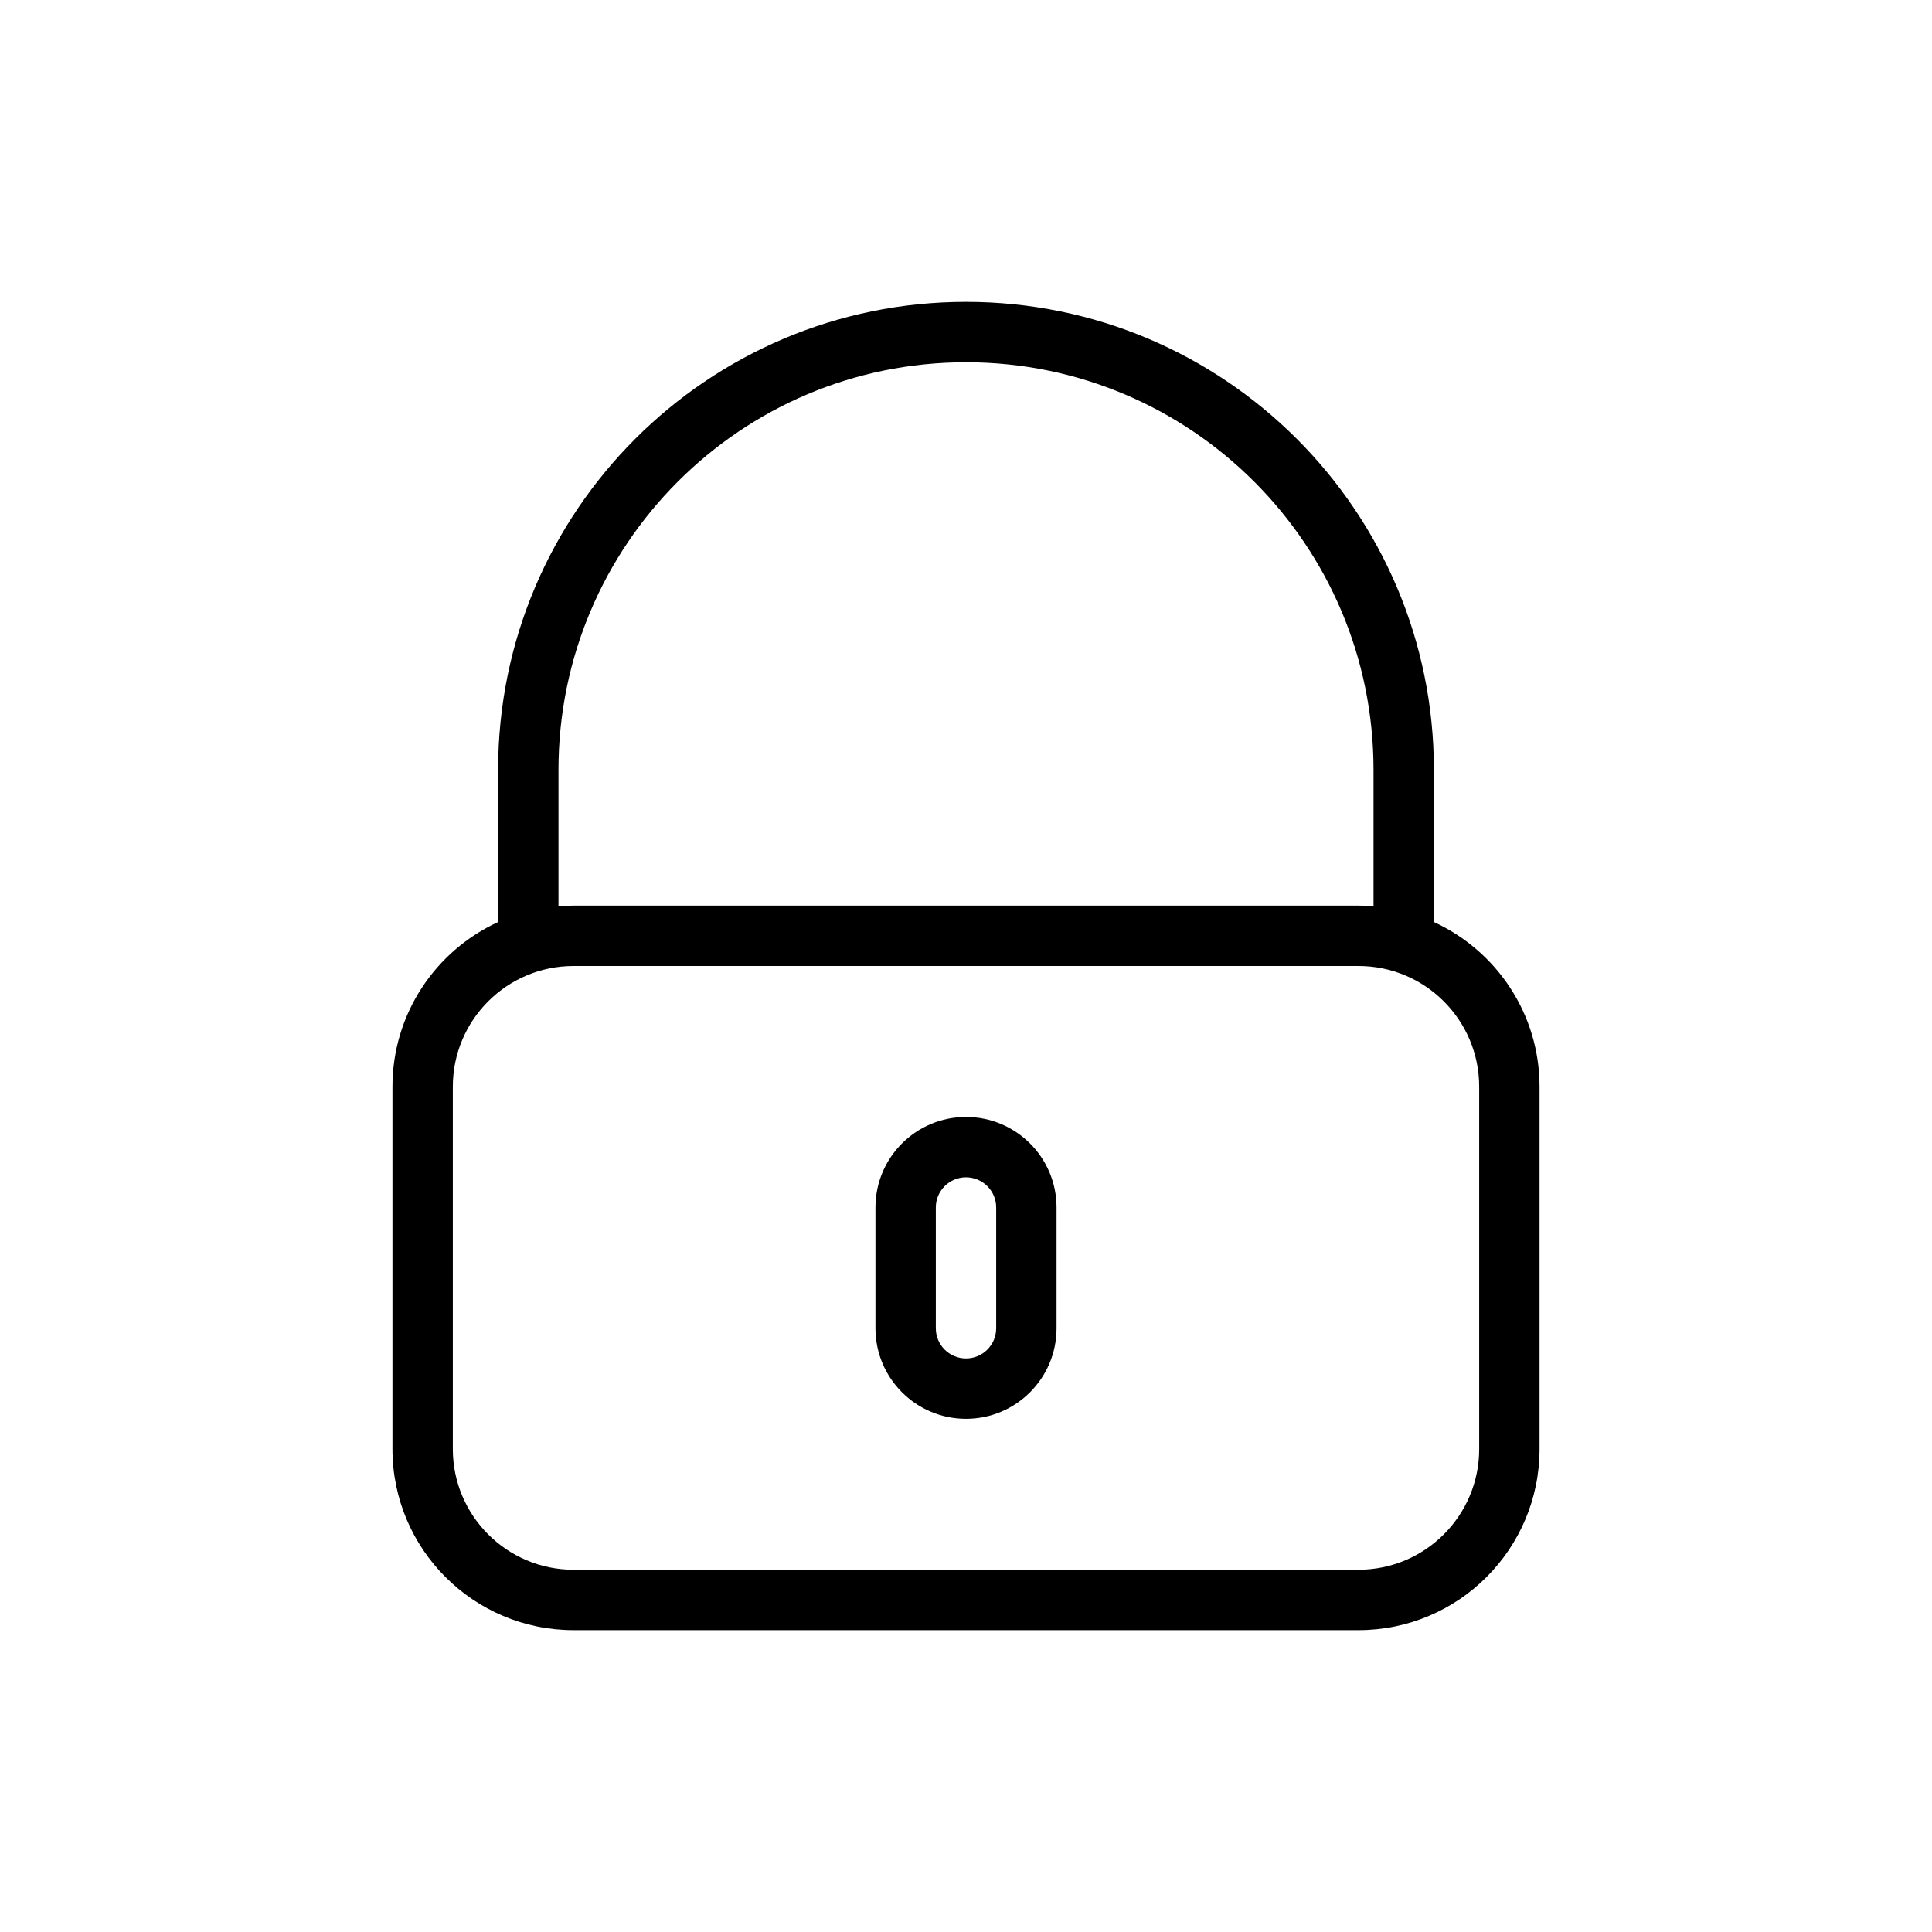 <svg width="45" height="45" viewBox="0 0 45 45" fill="none" xmlns="http://www.w3.org/2000/svg">
<path fill-rule="evenodd" clip-rule="evenodd" d="M13.008 17.93C13.008 12.687 17.258 8.438 22.5 8.438C27.742 8.438 31.992 12.687 31.992 17.93V21.108C31.876 21.099 31.759 21.094 31.641 21.094H13.359C13.241 21.094 13.124 21.099 13.008 21.108V17.93ZM11.602 21.476V17.93C11.602 11.911 16.481 7.031 22.5 7.031C28.519 7.031 33.398 11.911 33.398 17.93V21.476C34.851 22.143 35.859 23.61 35.859 25.312V33.75C35.859 36.08 33.971 37.969 31.641 37.969H13.359C11.029 37.969 9.141 36.08 9.141 33.75V25.312C9.141 23.61 10.149 22.143 11.602 21.476ZM34.453 25.312C34.453 23.759 33.194 22.5 31.641 22.5H13.359C11.806 22.5 10.547 23.759 10.547 25.312V33.75C10.547 35.303 11.806 36.562 13.359 36.562H31.641C33.194 36.562 34.453 35.303 34.453 33.75V25.312ZM23.203 30.938V28.125C23.203 27.737 22.888 27.422 22.5 27.422C22.112 27.422 21.797 27.737 21.797 28.125V30.938C21.797 31.326 22.112 31.641 22.5 31.641C22.888 31.641 23.203 31.326 23.203 30.938ZM24.609 28.125C24.609 26.96 23.665 26.016 22.5 26.016C21.335 26.016 20.391 26.96 20.391 28.125V30.938C20.391 32.102 21.335 33.047 22.5 33.047C23.665 33.047 24.609 32.102 24.609 30.938V28.125Z" fill="black"/>
</svg>
